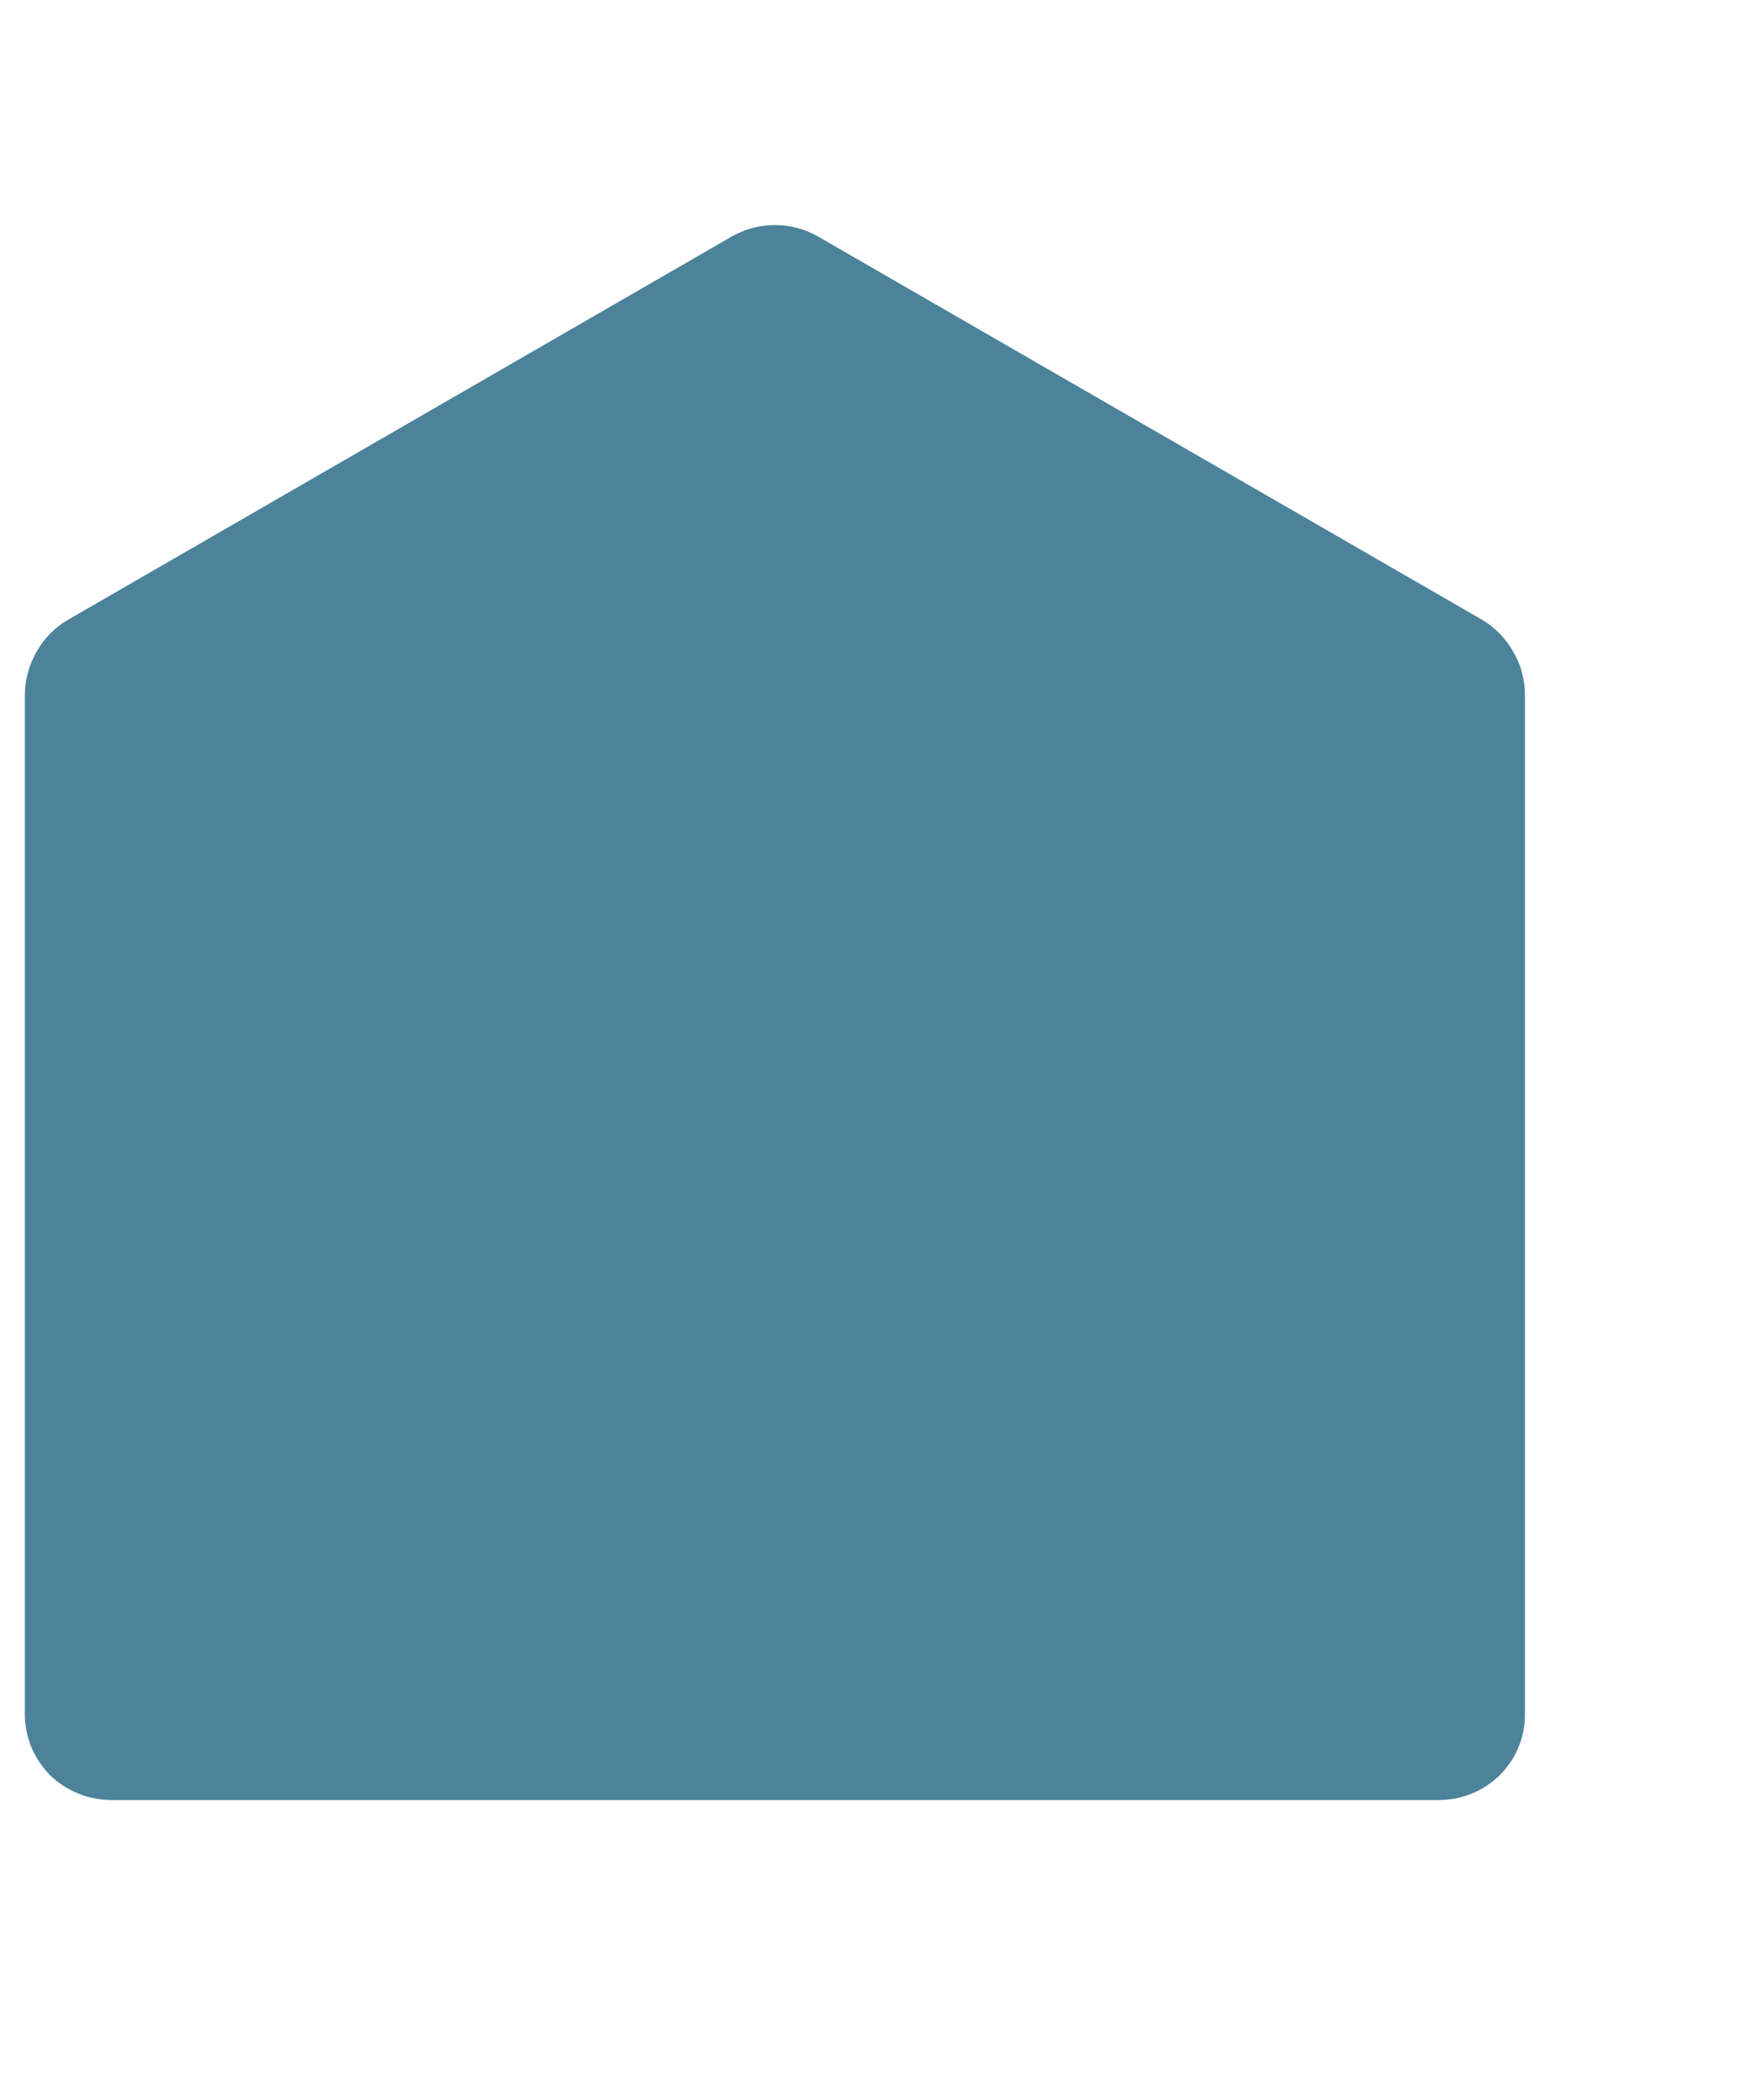 <svg width="5" height="6" viewBox="0 0 5 6" fill="none" xmlns="http://www.w3.org/2000/svg">
<path d="M4.235 1.771L2.336 0.675C2.299 0.654 2.257 0.643 2.214 0.643C2.171 0.643 2.13 0.654 2.092 0.675L0.194 1.771C0.156 1.793 0.125 1.825 0.104 1.863C0.083 1.9 0.071 1.943 0.071 1.986V4.899C0.071 4.931 0.078 4.963 0.09 4.993C0.103 5.023 0.121 5.05 0.144 5.073C0.167 5.095 0.195 5.113 0.225 5.125C0.255 5.137 0.287 5.143 0.319 5.143H4.109C4.142 5.143 4.174 5.137 4.204 5.125C4.234 5.113 4.261 5.095 4.284 5.073C4.307 5.05 4.326 5.023 4.338 4.993C4.351 4.963 4.357 4.931 4.357 4.899V1.986C4.357 1.943 4.346 1.9 4.324 1.863C4.303 1.825 4.272 1.793 4.235 1.771Z" fill="#4C839B"/>
</svg>
